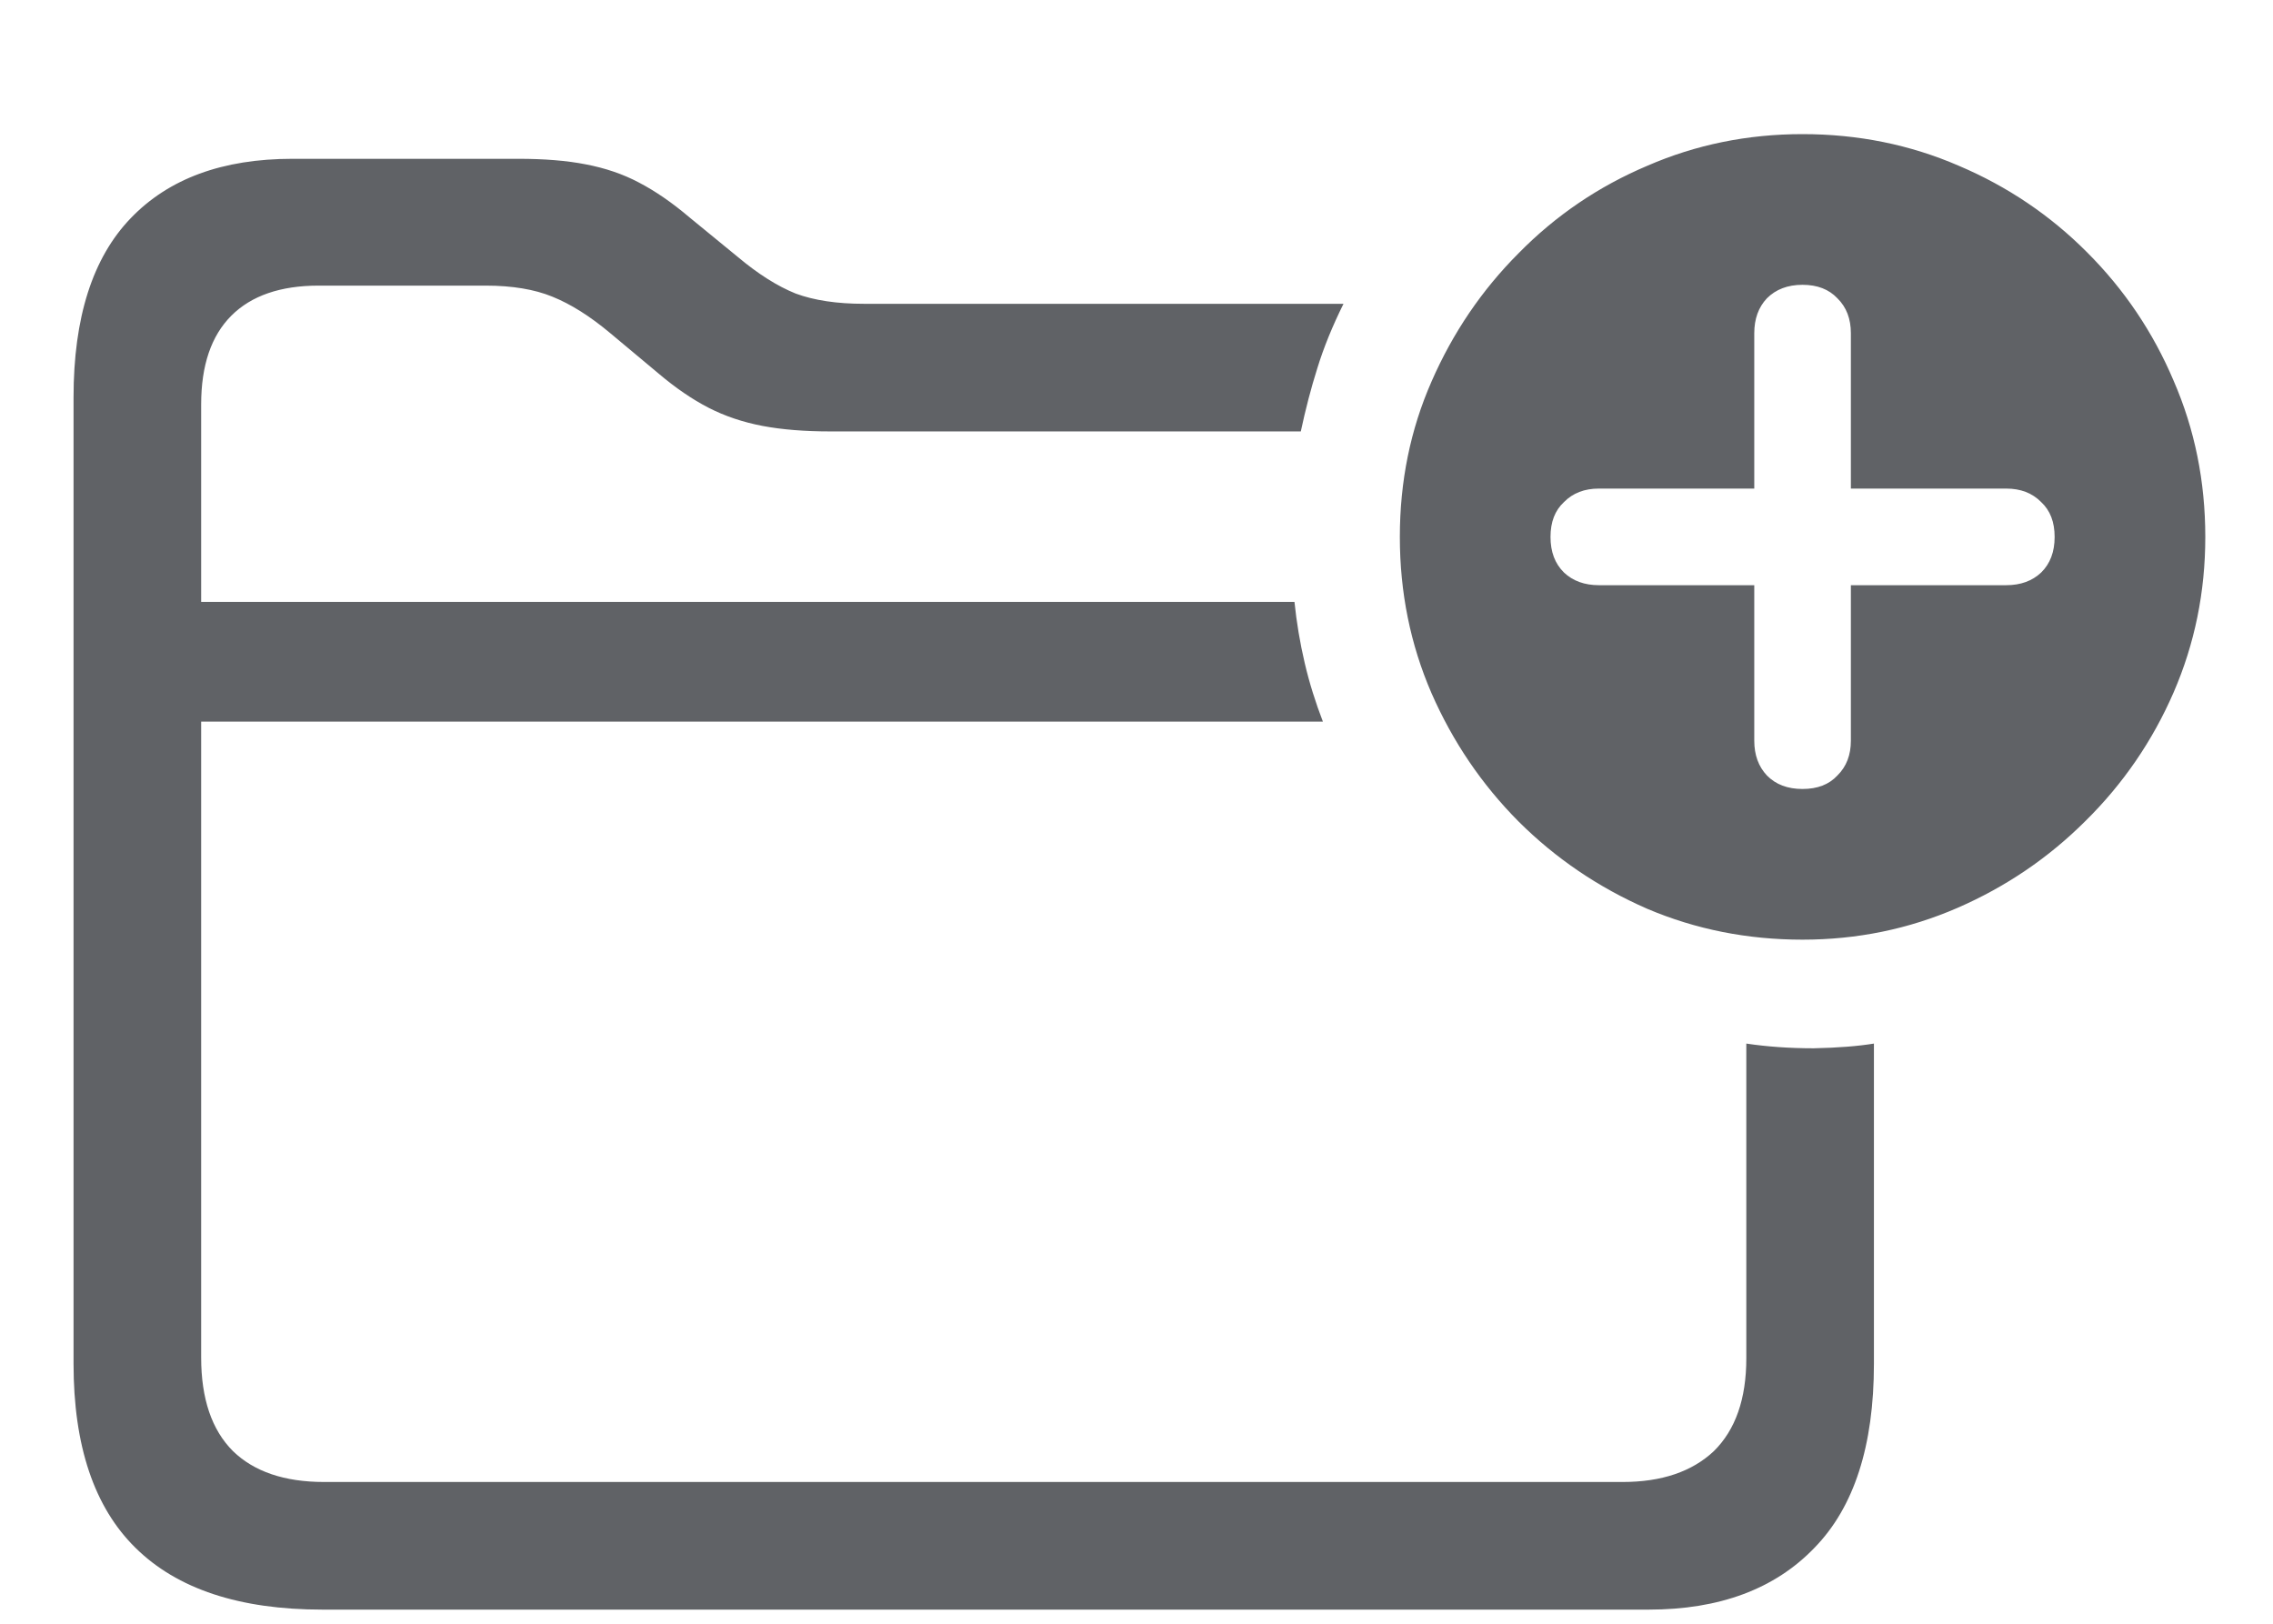 <svg width="14" height="10" viewBox="0 0 14 10" fill="none" xmlns="http://www.w3.org/2000/svg">
<path id="&#244;&#128;&#134;&#133;" d="M1.986 9.913C1.475 9.913 1.091 9.786 0.834 9.532C0.58 9.282 0.453 8.904 0.453 8.399V2.447C0.453 1.956 0.57 1.588 0.805 1.344C1.039 1.1 1.371 0.978 1.801 0.978H3.192C3.352 0.978 3.49 0.989 3.607 1.012C3.728 1.035 3.837 1.072 3.935 1.124C4.035 1.176 4.14 1.248 4.247 1.339L4.545 1.583C4.669 1.687 4.787 1.762 4.901 1.808C5.015 1.85 5.155 1.871 5.321 1.871H8.275C8.207 2.008 8.153 2.14 8.114 2.267C8.075 2.39 8.041 2.521 8.012 2.657H5.116C4.957 2.657 4.817 2.646 4.696 2.623C4.576 2.6 4.465 2.563 4.364 2.511C4.263 2.459 4.161 2.389 4.057 2.301L3.759 2.052C3.635 1.948 3.516 1.873 3.402 1.827C3.292 1.782 3.155 1.759 2.992 1.759H1.962C1.728 1.759 1.548 1.821 1.425 1.944C1.301 2.068 1.239 2.25 1.239 2.491V8.36C1.239 8.614 1.304 8.806 1.435 8.937C1.565 9.063 1.752 9.127 1.996 9.127H9.994C10.235 9.127 10.422 9.063 10.556 8.937C10.689 8.806 10.756 8.616 10.756 8.365V6.427C10.883 6.446 11.021 6.456 11.171 6.456C11.321 6.453 11.444 6.443 11.542 6.427V8.399C11.542 8.904 11.42 9.282 11.176 9.532C10.932 9.786 10.591 9.913 10.155 9.913H1.986ZM0.932 4.444V3.707H7.973C7.986 3.834 8.007 3.959 8.036 4.083C8.065 4.207 8.103 4.327 8.148 4.444H0.932ZM11.102 5.787C10.764 5.787 10.445 5.724 10.146 5.597C9.846 5.466 9.582 5.287 9.354 5.06C9.127 4.832 8.948 4.568 8.817 4.269C8.687 3.969 8.622 3.648 8.622 3.307C8.622 2.965 8.687 2.646 8.817 2.35C8.948 2.05 9.127 1.786 9.354 1.559C9.582 1.327 9.846 1.148 10.146 1.021C10.445 0.891 10.764 0.826 11.102 0.826C11.444 0.826 11.765 0.891 12.065 1.021C12.364 1.148 12.628 1.326 12.855 1.554C13.083 1.782 13.261 2.045 13.388 2.345C13.518 2.644 13.583 2.965 13.583 3.307C13.583 3.645 13.518 3.964 13.388 4.264C13.258 4.563 13.077 4.827 12.846 5.055C12.618 5.283 12.354 5.462 12.055 5.592C11.755 5.722 11.438 5.787 11.102 5.787ZM11.102 4.859C11.194 4.859 11.265 4.832 11.317 4.776C11.373 4.721 11.4 4.649 11.4 4.562V3.604H12.357C12.445 3.604 12.517 3.578 12.572 3.526C12.628 3.471 12.655 3.398 12.655 3.307C12.655 3.215 12.628 3.144 12.572 3.092C12.517 3.036 12.445 3.009 12.357 3.009H11.4V2.052C11.4 1.964 11.373 1.892 11.317 1.837C11.265 1.782 11.194 1.754 11.102 1.754C11.011 1.754 10.938 1.782 10.883 1.837C10.831 1.892 10.805 1.964 10.805 2.052V3.009H9.848C9.76 3.009 9.688 3.036 9.633 3.092C9.577 3.144 9.55 3.215 9.55 3.307C9.55 3.398 9.577 3.471 9.633 3.526C9.688 3.578 9.76 3.604 9.848 3.604H10.805V4.562C10.805 4.649 10.831 4.721 10.883 4.776C10.938 4.832 11.011 4.859 11.102 4.859Z" fill="#606266"/>
</svg>
